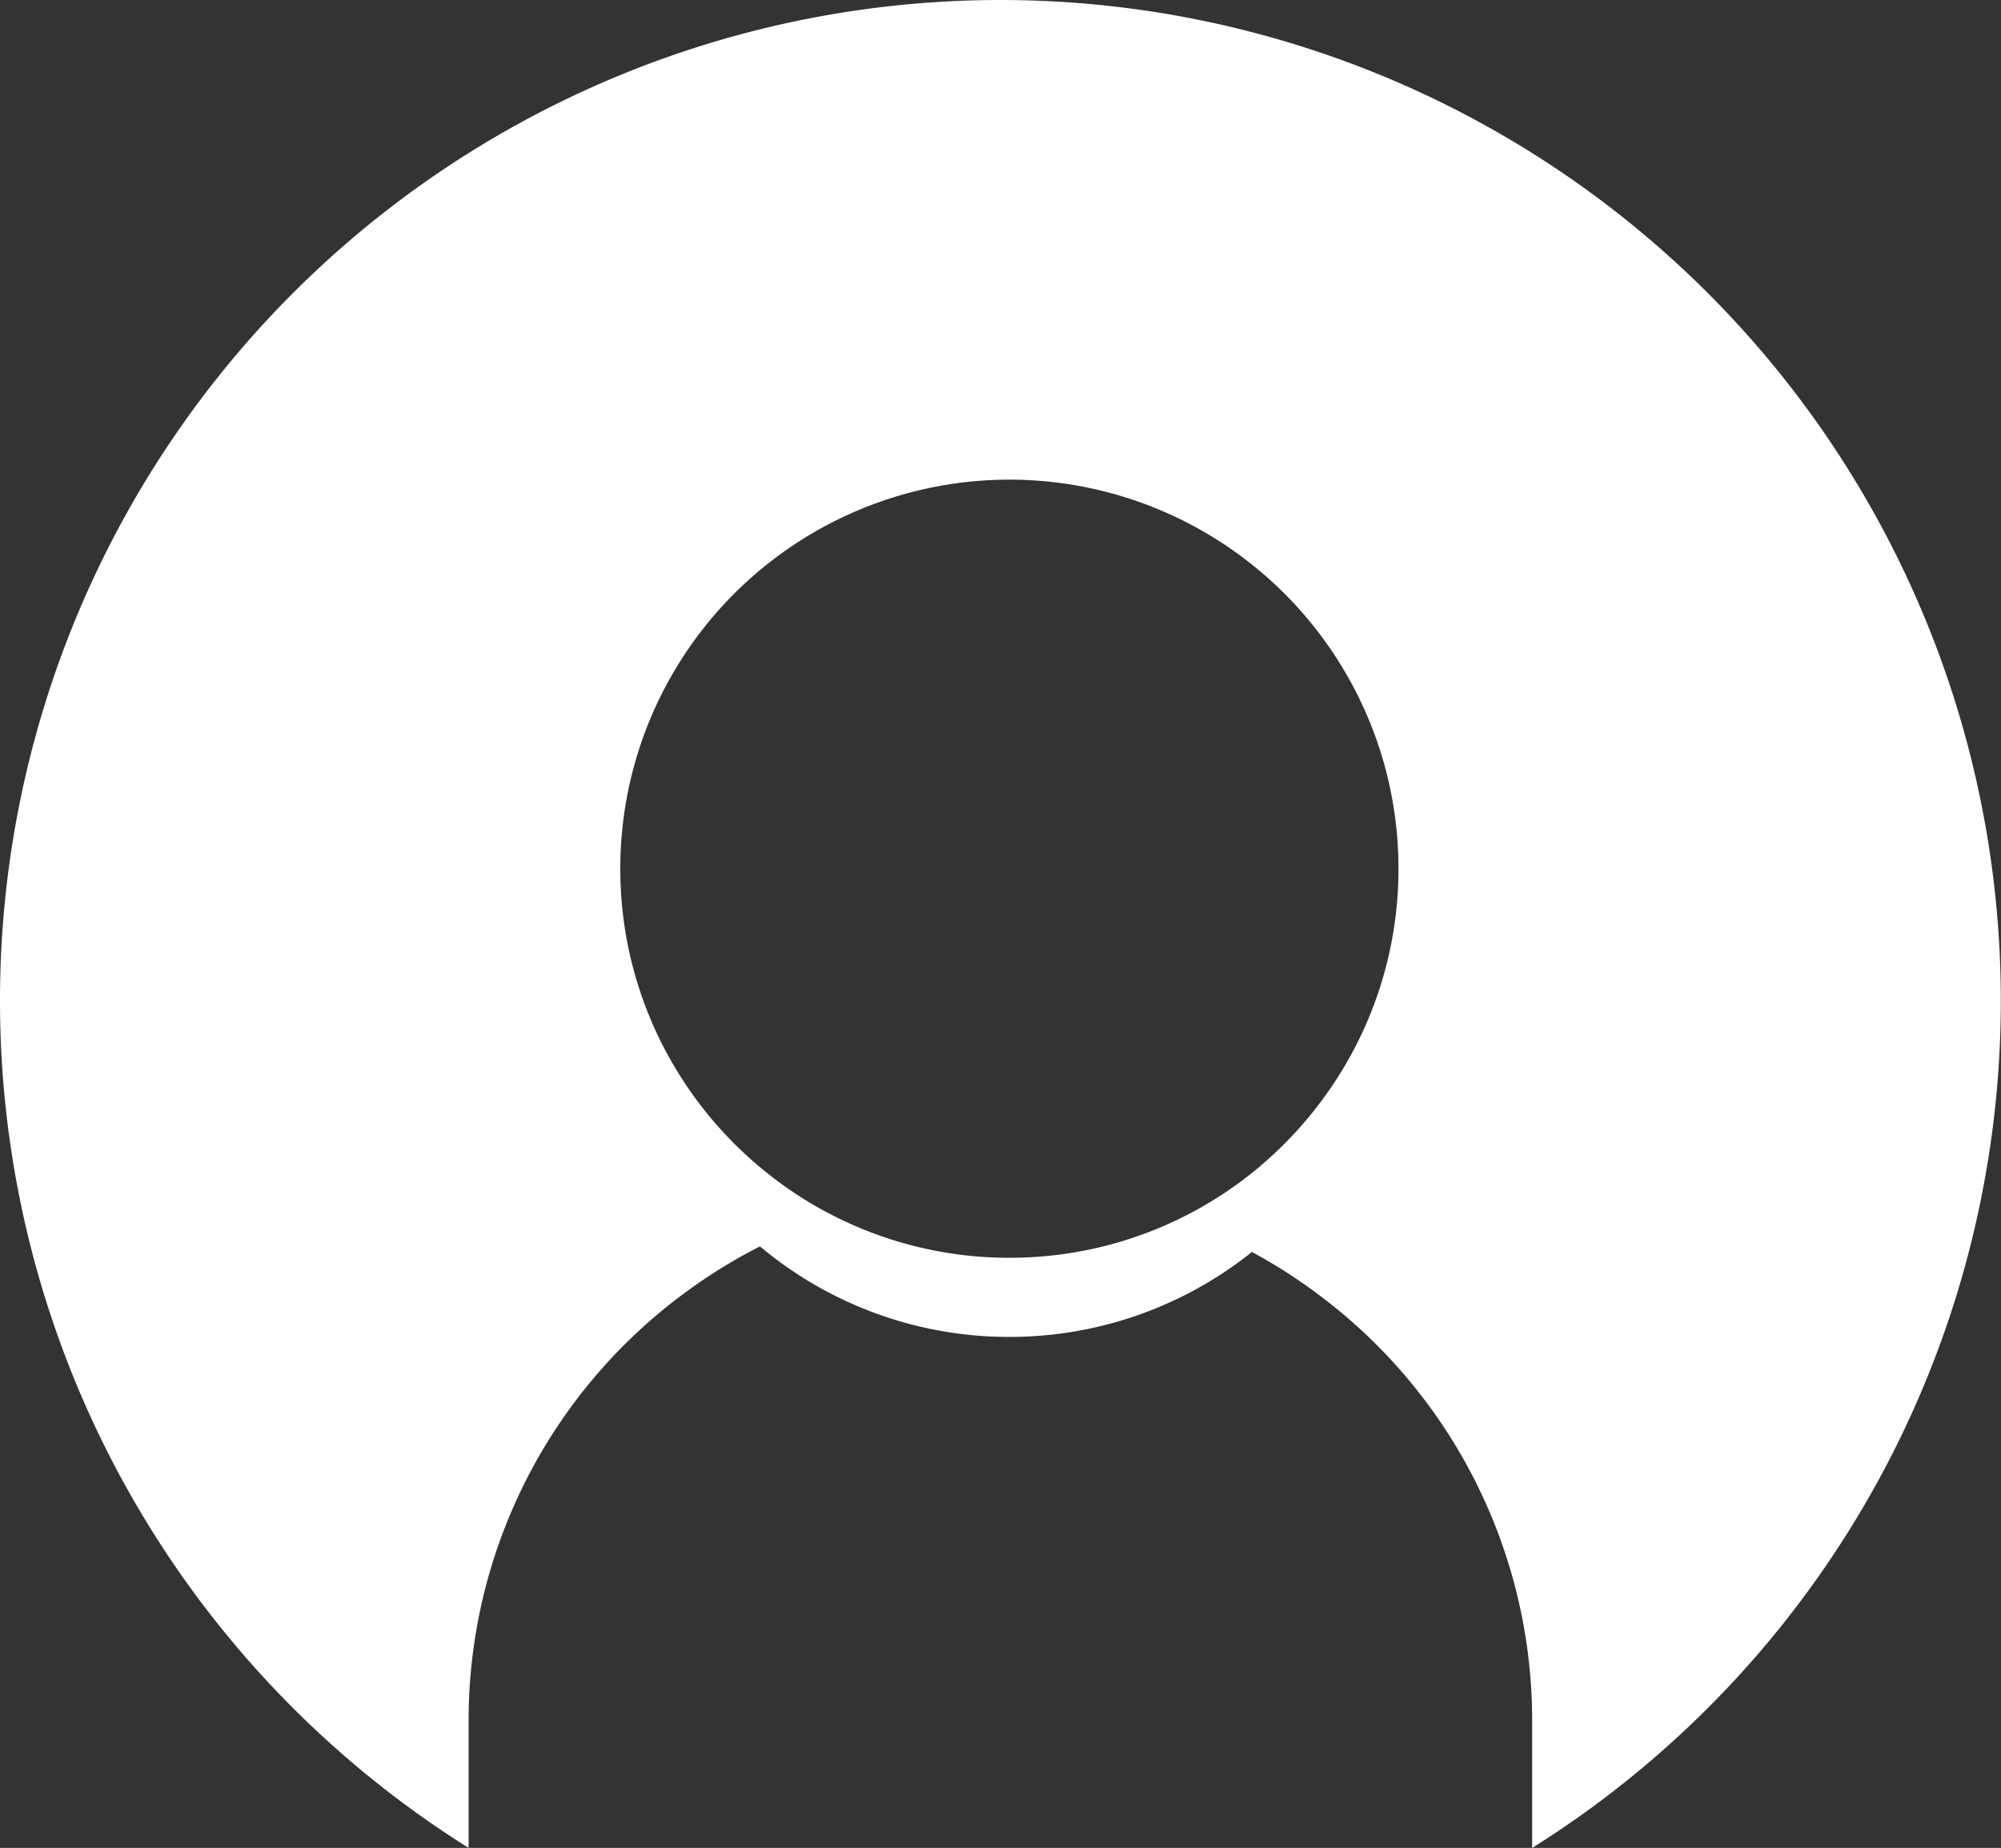 <svg xmlns="http://www.w3.org/2000/svg" width="42" height="38.789"><rect width="100%" height="100%" fill="#333333" stroke="none"/><path d="M21 0A21 21 0 000 21a20.985 20.985 0 009.836 17.789v-2.671a11.139 11.139 0 014.448-8.913 11.182 11.182 0 011.667-1.042 8.131 8.131 0 005.235 1.9 8.134 8.134 0 005.091-1.783 11.177 11.177 0 011.5.972 11.143 11.143 0 014.382 8.867v2.671a20.984 20.984 0 009.837-17.789A21 21 0 0021 0zm6.78 23.05a8.229 8.229 0 01-1.5 1.569 8.133 8.133 0 01-5.091 1.783 8.131 8.131 0 01-5.235-1.9 8.2 8.2 0 01-1.667-1.9 8.126 8.126 0 01-1.267-4.366 8.152 8.152 0 01.252-2.02 8.171 8.171 0 017.916-6.148 8.173 8.173 0 017.8 5.748 8.158 8.158 0 01.365 2.421 8.123 8.123 0 01-1.573 4.813z" fill="#fff"/></svg>